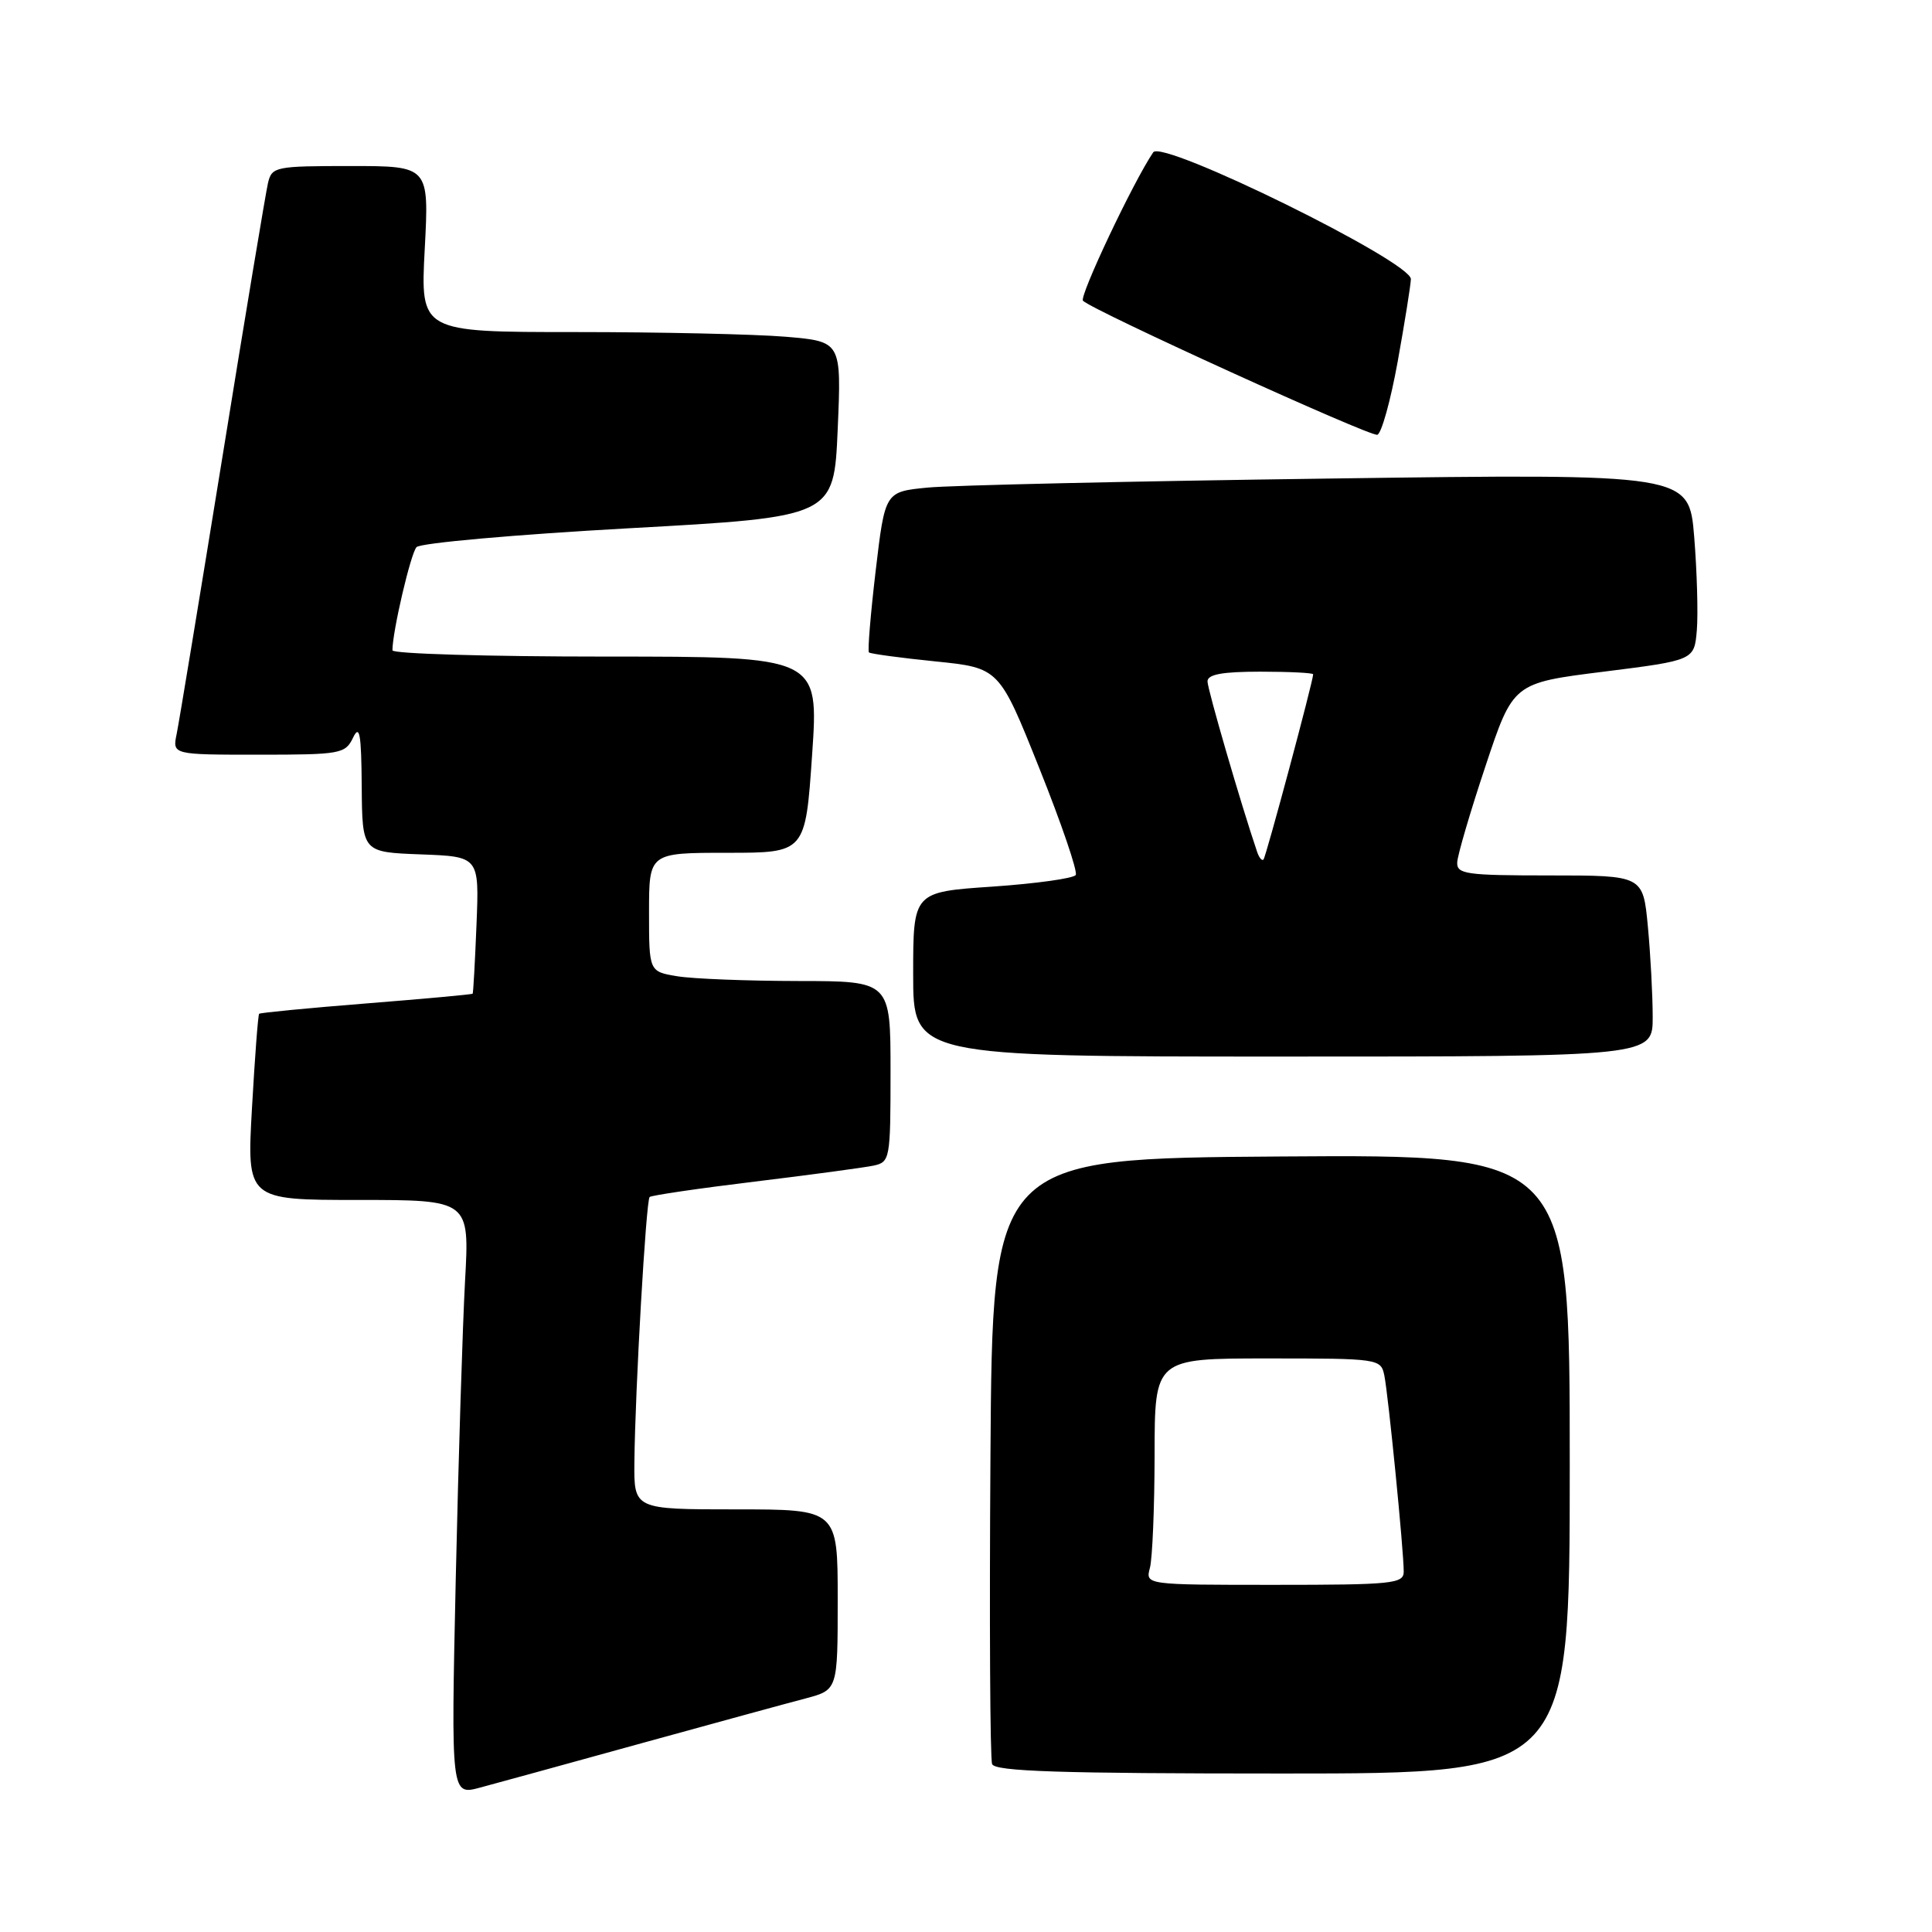 <?xml version="1.0" encoding="UTF-8" standalone="no"?>
<!DOCTYPE svg PUBLIC "-//W3C//DTD SVG 1.1//EN" "http://www.w3.org/Graphics/SVG/1.1/DTD/svg11.dtd" >
<svg xmlns="http://www.w3.org/2000/svg" xmlns:xlink="http://www.w3.org/1999/xlink" version="1.1" viewBox="0 0 256 256">
 <g >
 <path fill="currentColor"
d=" M 85.00 230.99 C 94.62 228.34 104.41 225.66 106.75 225.05 C 111.00 223.92 111.00 223.92 111.00 211.96 C 111.00 200.00 111.00 200.00 97.50 200.00 C 84.00 200.00 84.00 200.00 84.06 193.75 C 84.16 184.15 85.60 159.07 86.08 158.61 C 86.31 158.39 92.58 157.47 100.00 156.57 C 107.42 155.67 114.51 154.71 115.75 154.45 C 117.93 153.98 118.00 153.60 118.00 141.98 C 118.00 130.00 118.00 130.00 105.75 129.99 C 99.01 129.98 91.81 129.70 89.75 129.36 C 86.00 128.74 86.00 128.74 86.00 120.87 C 86.00 113.00 86.00 113.00 96.36 113.00 C 106.72 113.00 106.72 113.00 107.61 100.00 C 108.50 87.00 108.50 87.00 80.25 87.00 C 64.71 87.00 52.00 86.63 52.00 86.17 C 52.00 83.70 54.41 73.36 55.19 72.50 C 55.68 71.95 68.33 70.83 83.30 70.00 C 110.50 68.50 110.50 68.50 111.00 56.87 C 111.50 45.25 111.50 45.25 104.10 44.62 C 100.03 44.28 87.47 44.00 76.20 44.00 C 55.70 44.00 55.70 44.00 56.28 33.00 C 56.86 22.00 56.86 22.00 46.45 22.00 C 36.48 22.00 36.02 22.09 35.51 24.25 C 35.22 25.49 32.50 41.80 29.48 60.50 C 26.45 79.20 23.72 95.74 23.41 97.25 C 22.84 100.00 22.84 100.00 34.27 100.00 C 45.13 100.00 45.75 99.89 46.78 97.75 C 47.65 95.94 47.88 97.20 47.93 104.21 C 48.00 112.92 48.00 112.92 55.75 113.21 C 63.50 113.50 63.50 113.50 63.14 122.50 C 62.94 127.45 62.71 131.58 62.63 131.67 C 62.55 131.77 56.21 132.35 48.54 132.96 C 40.87 133.57 34.48 134.19 34.34 134.33 C 34.19 134.47 33.77 140.08 33.39 146.79 C 32.70 159.00 32.70 159.00 47.46 159.00 C 62.22 159.00 62.22 159.00 61.62 169.75 C 61.30 175.66 60.74 193.42 60.39 209.20 C 59.76 237.91 59.76 237.91 63.63 236.86 C 65.76 236.29 75.38 233.65 85.00 230.99 Z  M 208.00 193.99 C 208.00 152.98 208.00 152.98 169.75 153.24 C 131.50 153.50 131.50 153.50 131.24 193.00 C 131.09 214.72 131.19 233.06 131.46 233.75 C 131.83 234.72 140.43 235.00 169.97 235.00 C 208.00 235.00 208.00 235.00 208.00 193.99 Z  M 218.99 134.75 C 218.99 131.86 218.70 126.46 218.35 122.75 C 217.71 116.00 217.71 116.00 205.36 116.00 C 194.22 116.00 193.01 115.83 193.09 114.25 C 193.14 113.29 194.82 107.55 196.84 101.50 C 200.50 90.50 200.50 90.50 212.50 89.00 C 224.50 87.49 224.50 87.49 224.84 83.50 C 225.02 81.30 224.86 75.73 224.49 71.13 C 223.80 62.76 223.80 62.76 176.15 63.41 C 149.94 63.76 125.97 64.30 122.89 64.61 C 117.27 65.16 117.27 65.16 116.03 75.64 C 115.35 81.41 114.95 86.27 115.14 86.45 C 115.34 86.63 119.30 87.17 123.95 87.64 C 132.40 88.50 132.40 88.50 137.72 101.81 C 140.65 109.13 142.82 115.49 142.54 115.94 C 142.26 116.39 137.30 117.08 131.52 117.48 C 121.00 118.19 121.00 118.19 121.00 129.10 C 121.00 140.00 121.00 140.00 170.00 140.00 C 219.00 140.00 219.00 140.00 218.99 134.75 Z  M 185.20 47.92 C 186.13 42.74 186.92 37.82 186.95 36.99 C 187.03 34.68 154.00 18.43 152.81 20.18 C 150.17 24.06 142.97 39.30 143.50 39.85 C 144.73 41.12 181.52 57.87 182.50 57.61 C 183.05 57.46 184.26 53.10 185.20 47.92 Z  M 152.37 207.75 C 152.70 206.51 152.98 199.76 152.99 192.75 C 153.00 180.00 153.00 180.00 167.98 180.00 C 182.71 180.00 182.97 180.04 183.43 182.25 C 183.95 184.77 186.01 205.53 186.00 208.25 C 186.00 209.85 184.52 210.00 168.88 210.00 C 151.77 210.00 151.77 210.00 152.37 207.75 Z  M 166.58 112.89 C 164.42 106.53 160.00 91.32 160.00 90.29 C 160.00 89.36 161.95 89.00 167.00 89.00 C 170.85 89.00 174.00 89.16 174.00 89.35 C 174.00 90.24 167.75 113.55 167.42 113.89 C 167.22 114.11 166.84 113.66 166.58 112.89 Z "/>
</g>
</svg>